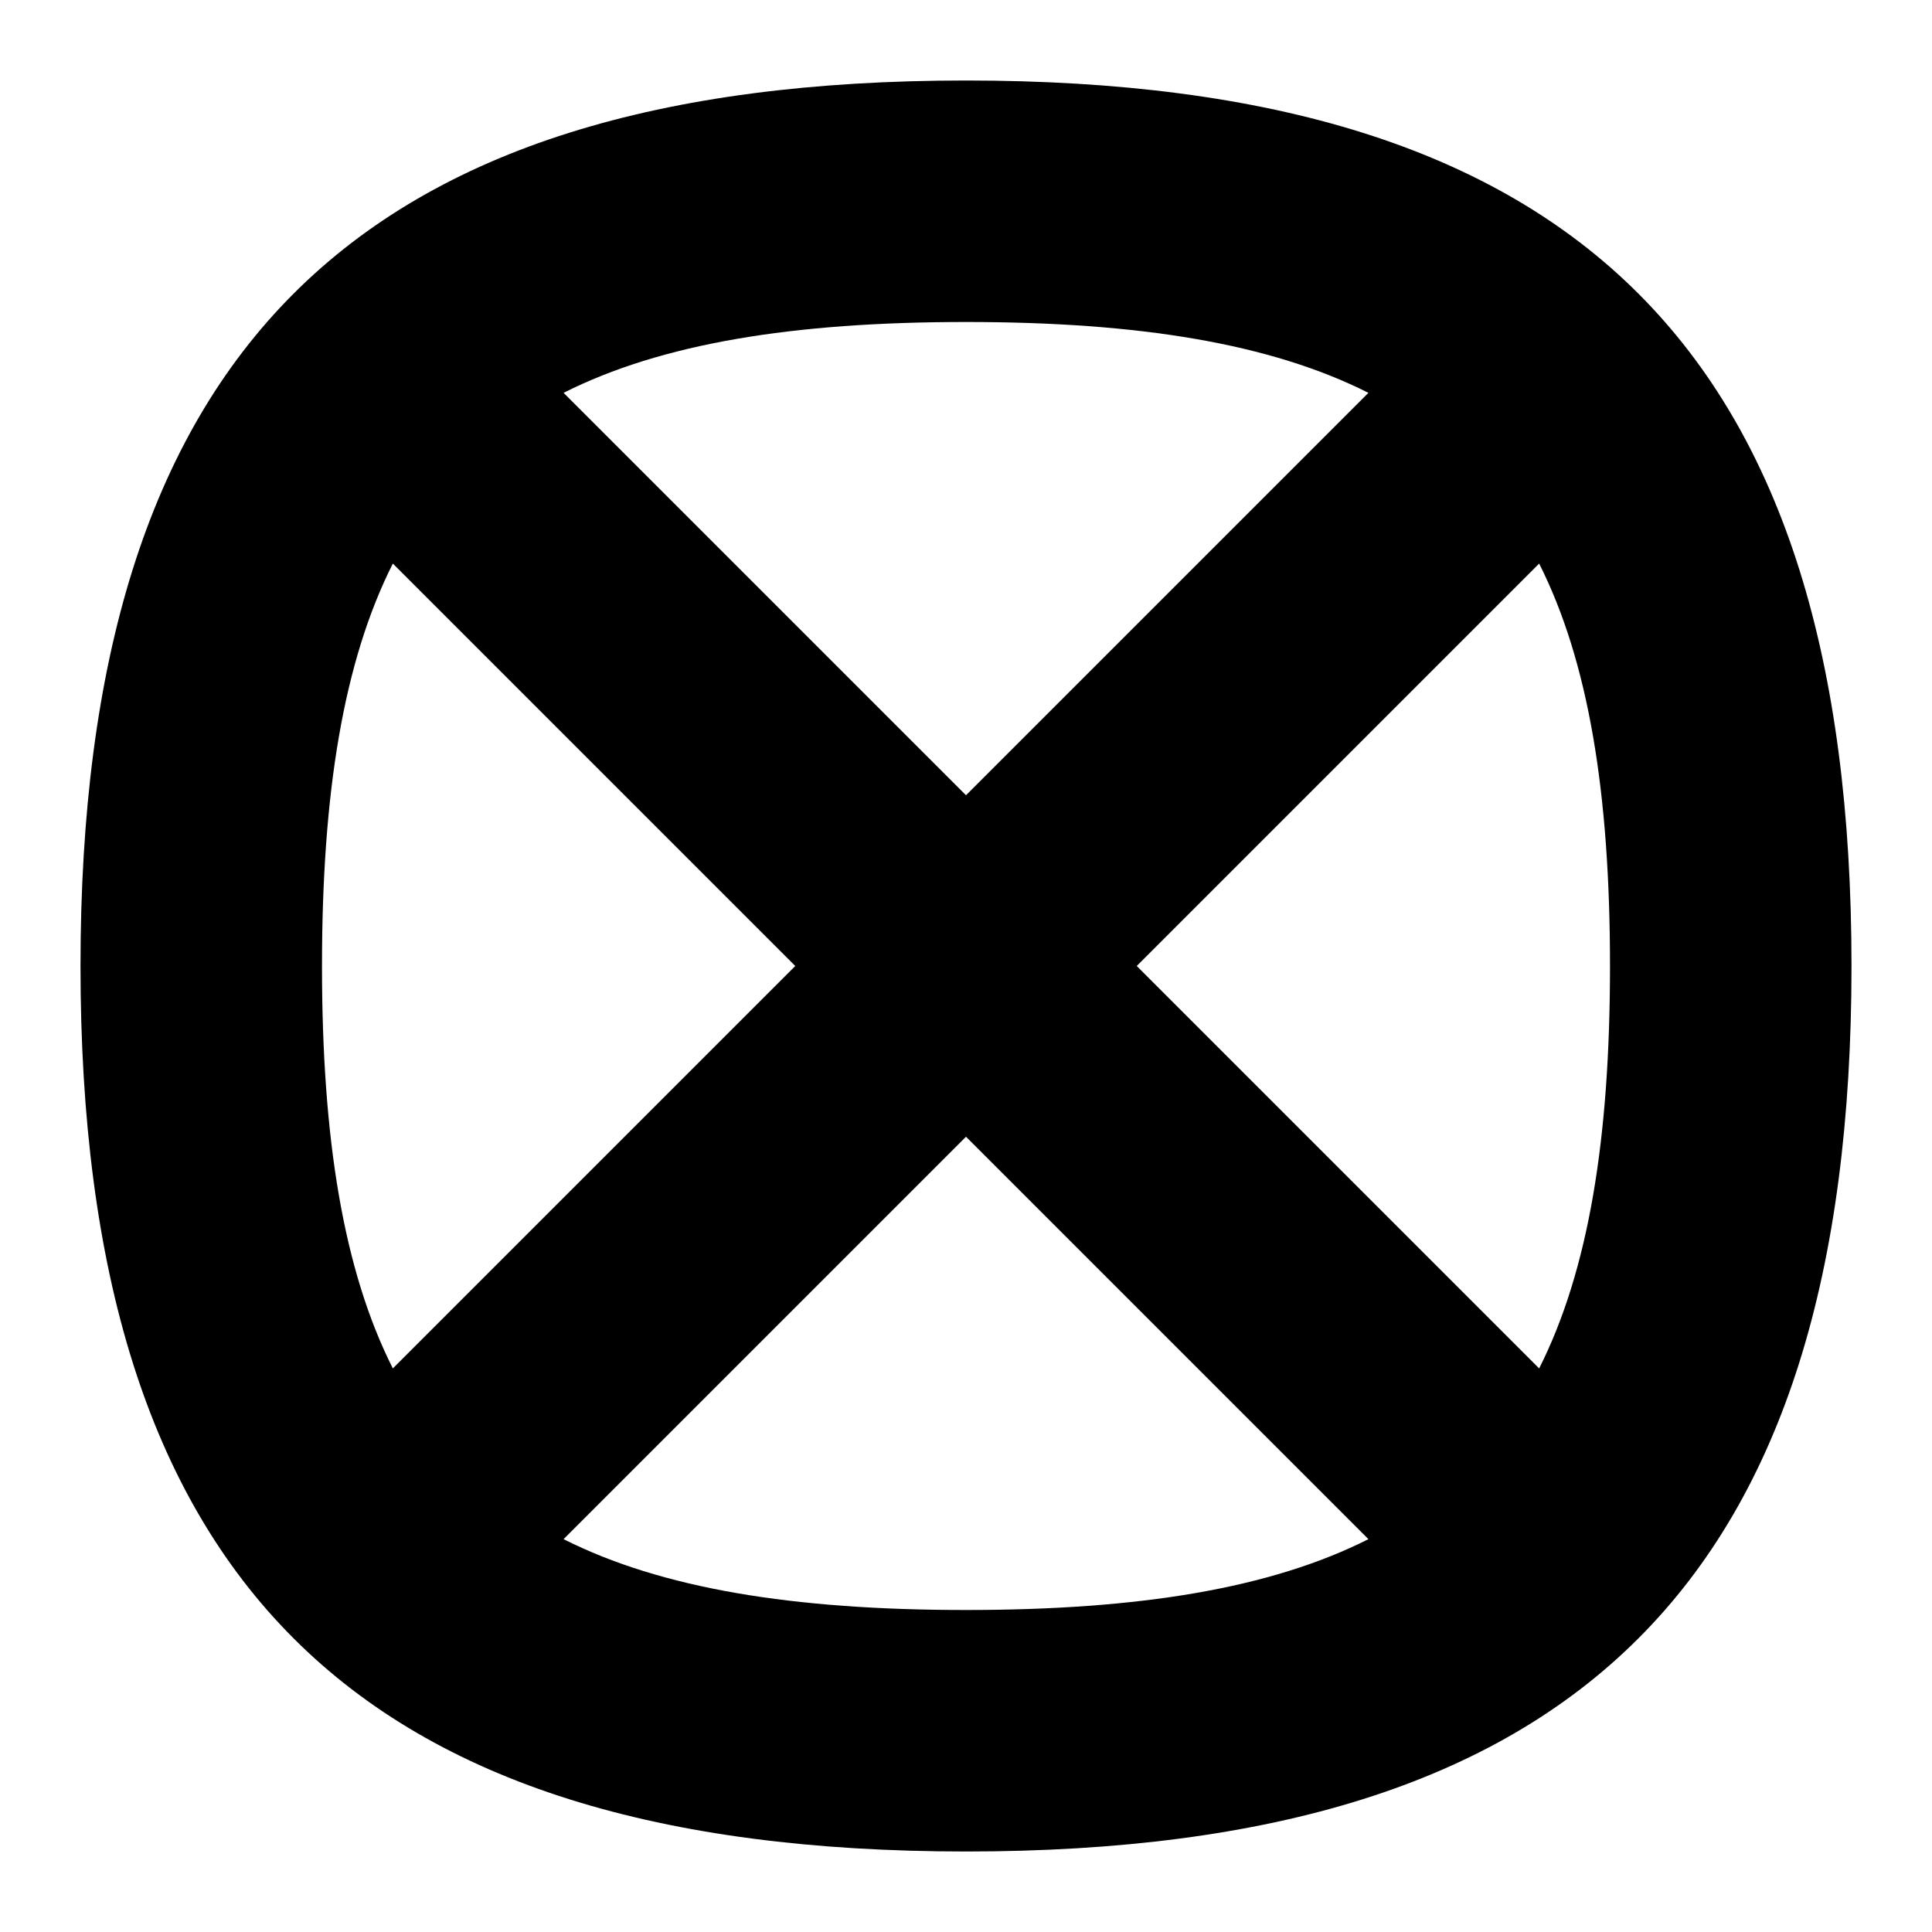 <svg id="Layer_1" viewBox="0 0 24 24" xmlns="http://www.w3.org/2000/svg" data-name="Layer 1"><path d="m12 1c-7.607 0-11 3.393-11 11s3.393 11 11 11 11-3.393 11-11-3.393-11-11-11zm8 11c0 2.151-.267 3.783-.88 4.999l-4.999-4.999 4.999-4.999c.613 1.216.88 2.848.88 4.999zm-3.001-7.12-4.999 4.999-4.999-4.999c1.216-.613 2.848-.88 4.999-.88s3.783.267 4.999.88zm-12.119 12.119c-.613-1.216-.88-2.848-.88-4.999s.267-3.783.88-4.999l4.999 4.999zm2.121 2.121 4.999-4.999 4.999 4.999c-1.216.613-2.848.88-4.999.88s-3.783-.267-4.999-.88z"/></svg>